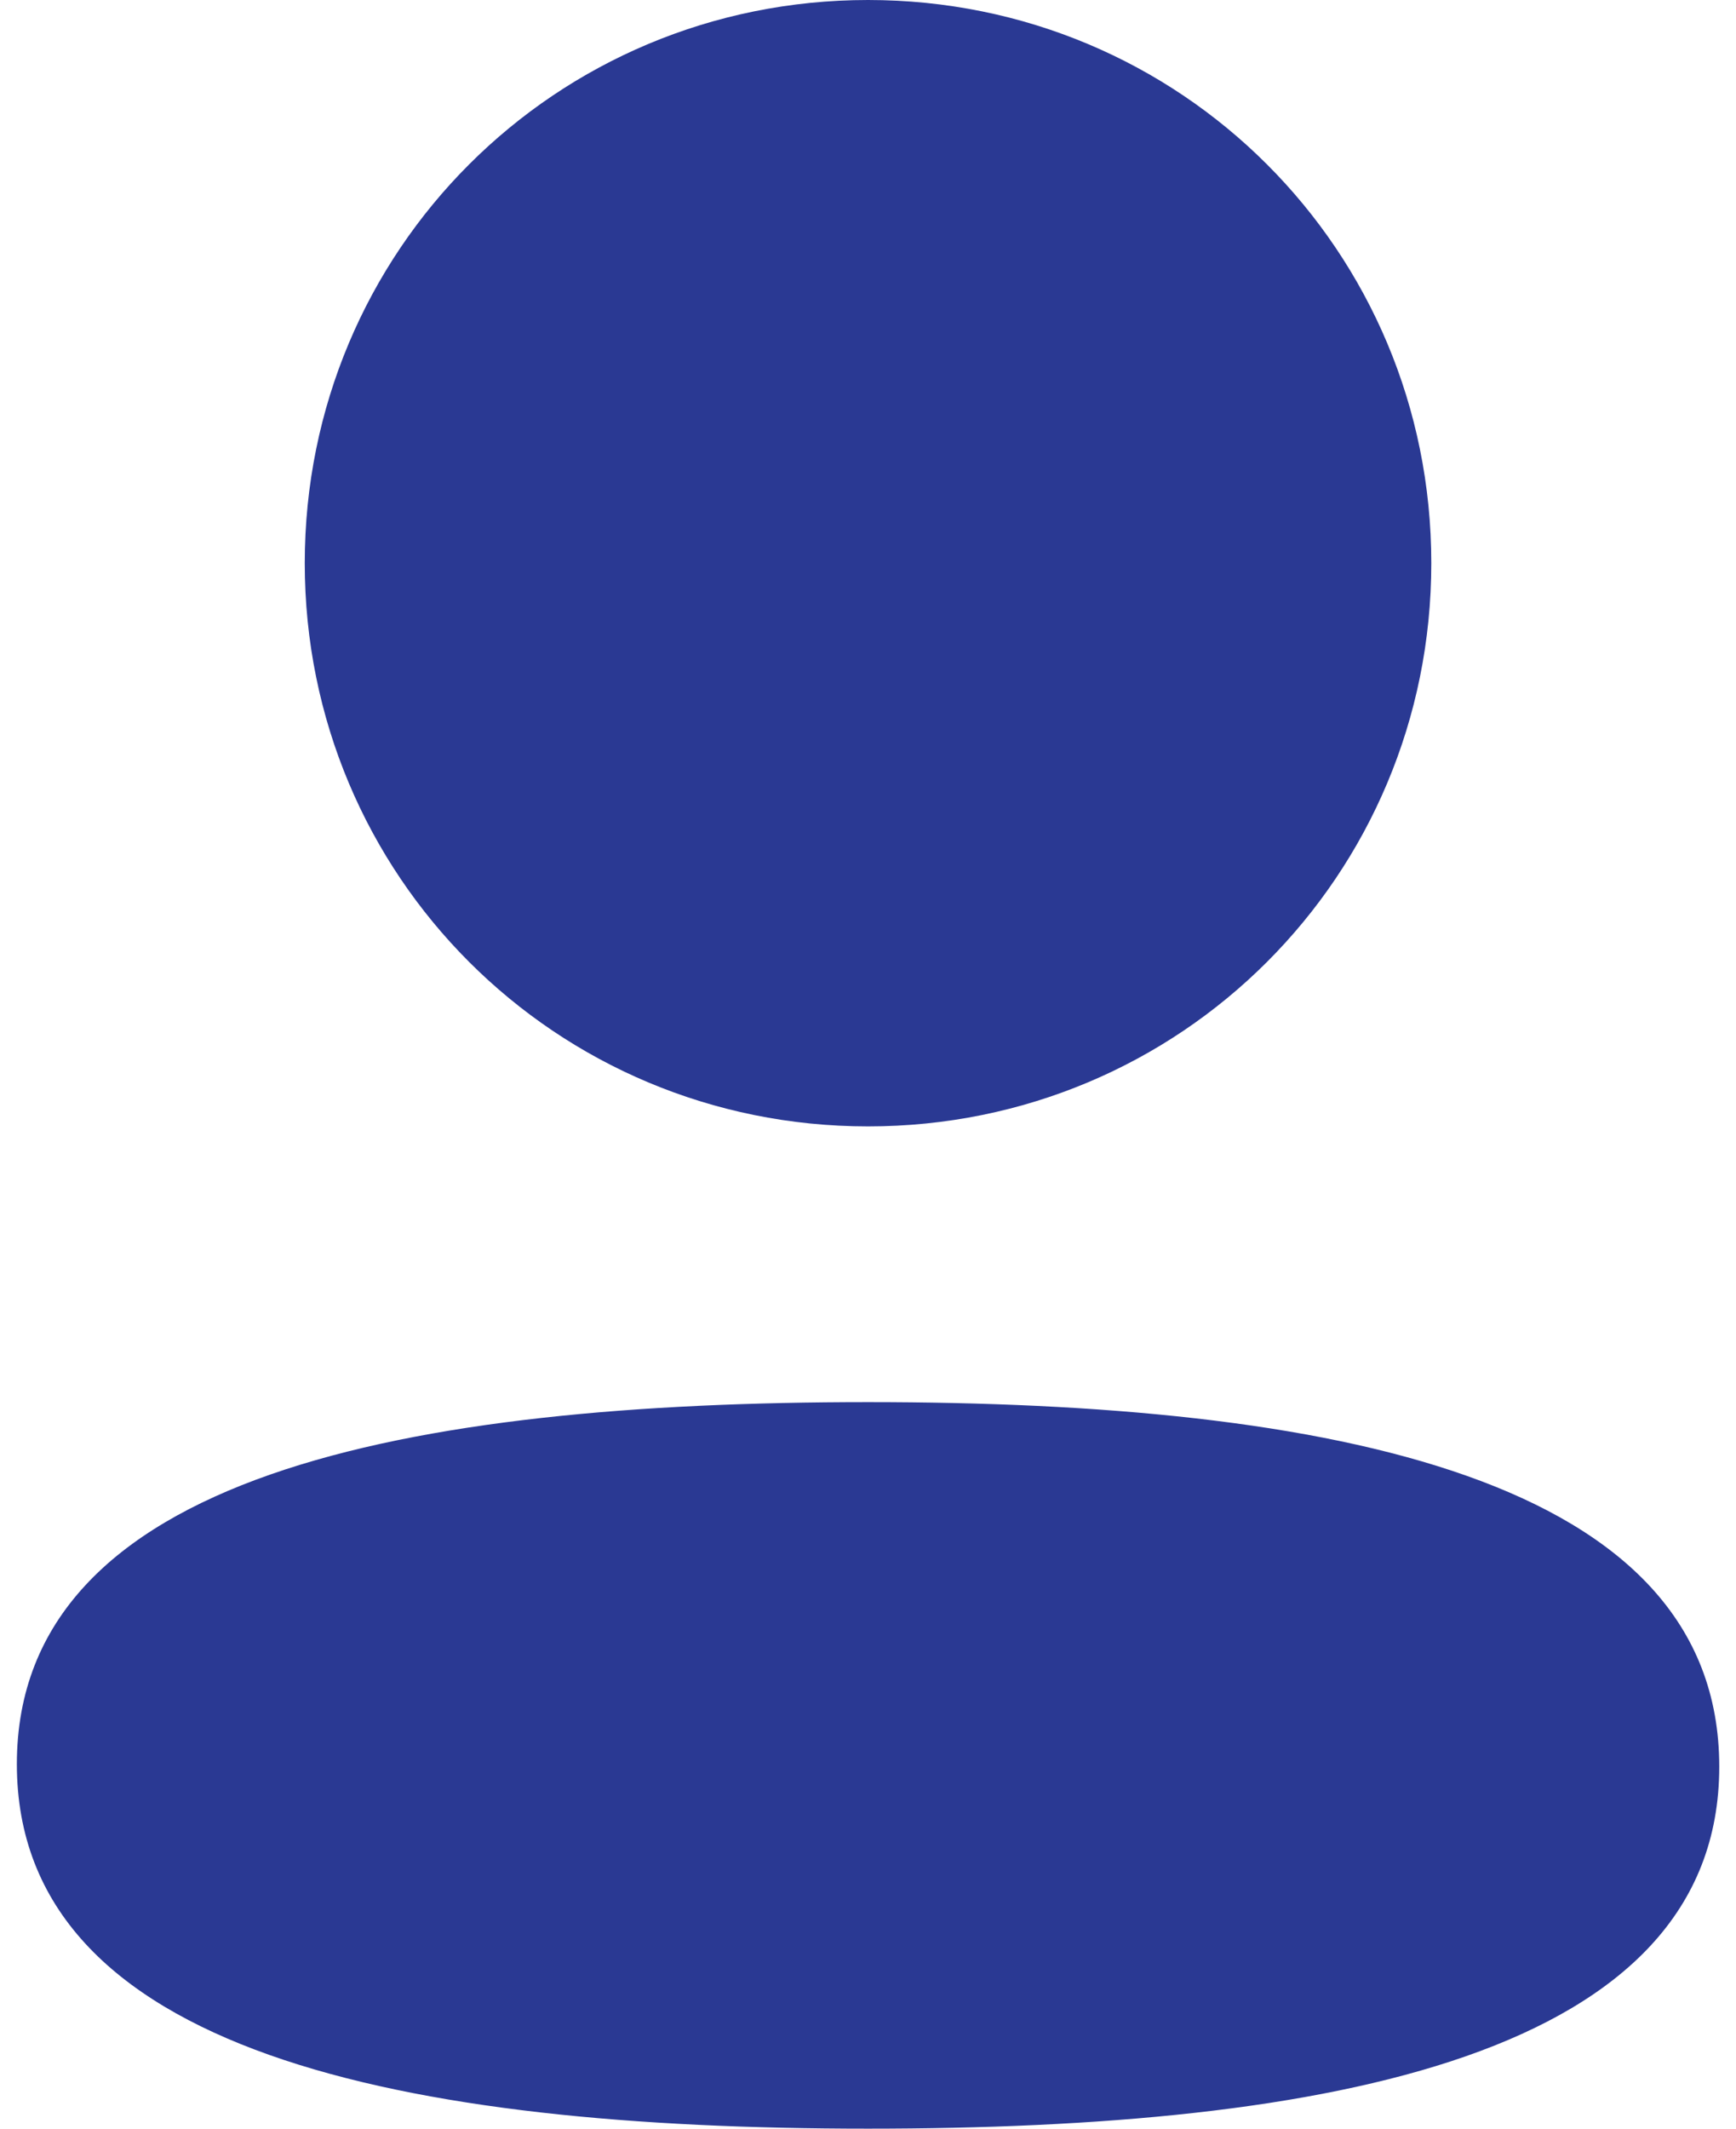 <svg width="31" height="38" viewBox="0 0 31 38" fill="none" xmlns="http://www.w3.org/2000/svg">
<path d="M15.501 25.03C23.744 25.03 30.701 26.37 30.701 31.538C30.701 36.708 23.699 38 15.501 38C7.259 38 0.301 36.66 0.301 31.492C0.301 26.323 7.303 25.03 15.501 25.03ZM15.501 0C21.085 0 25.559 4.473 25.559 10.053C25.559 15.633 21.085 20.108 15.501 20.108C9.918 20.108 5.442 15.633 5.442 10.053C5.442 4.473 9.918 0 15.501 0Z" fill="#2A3993"/>
</svg>
